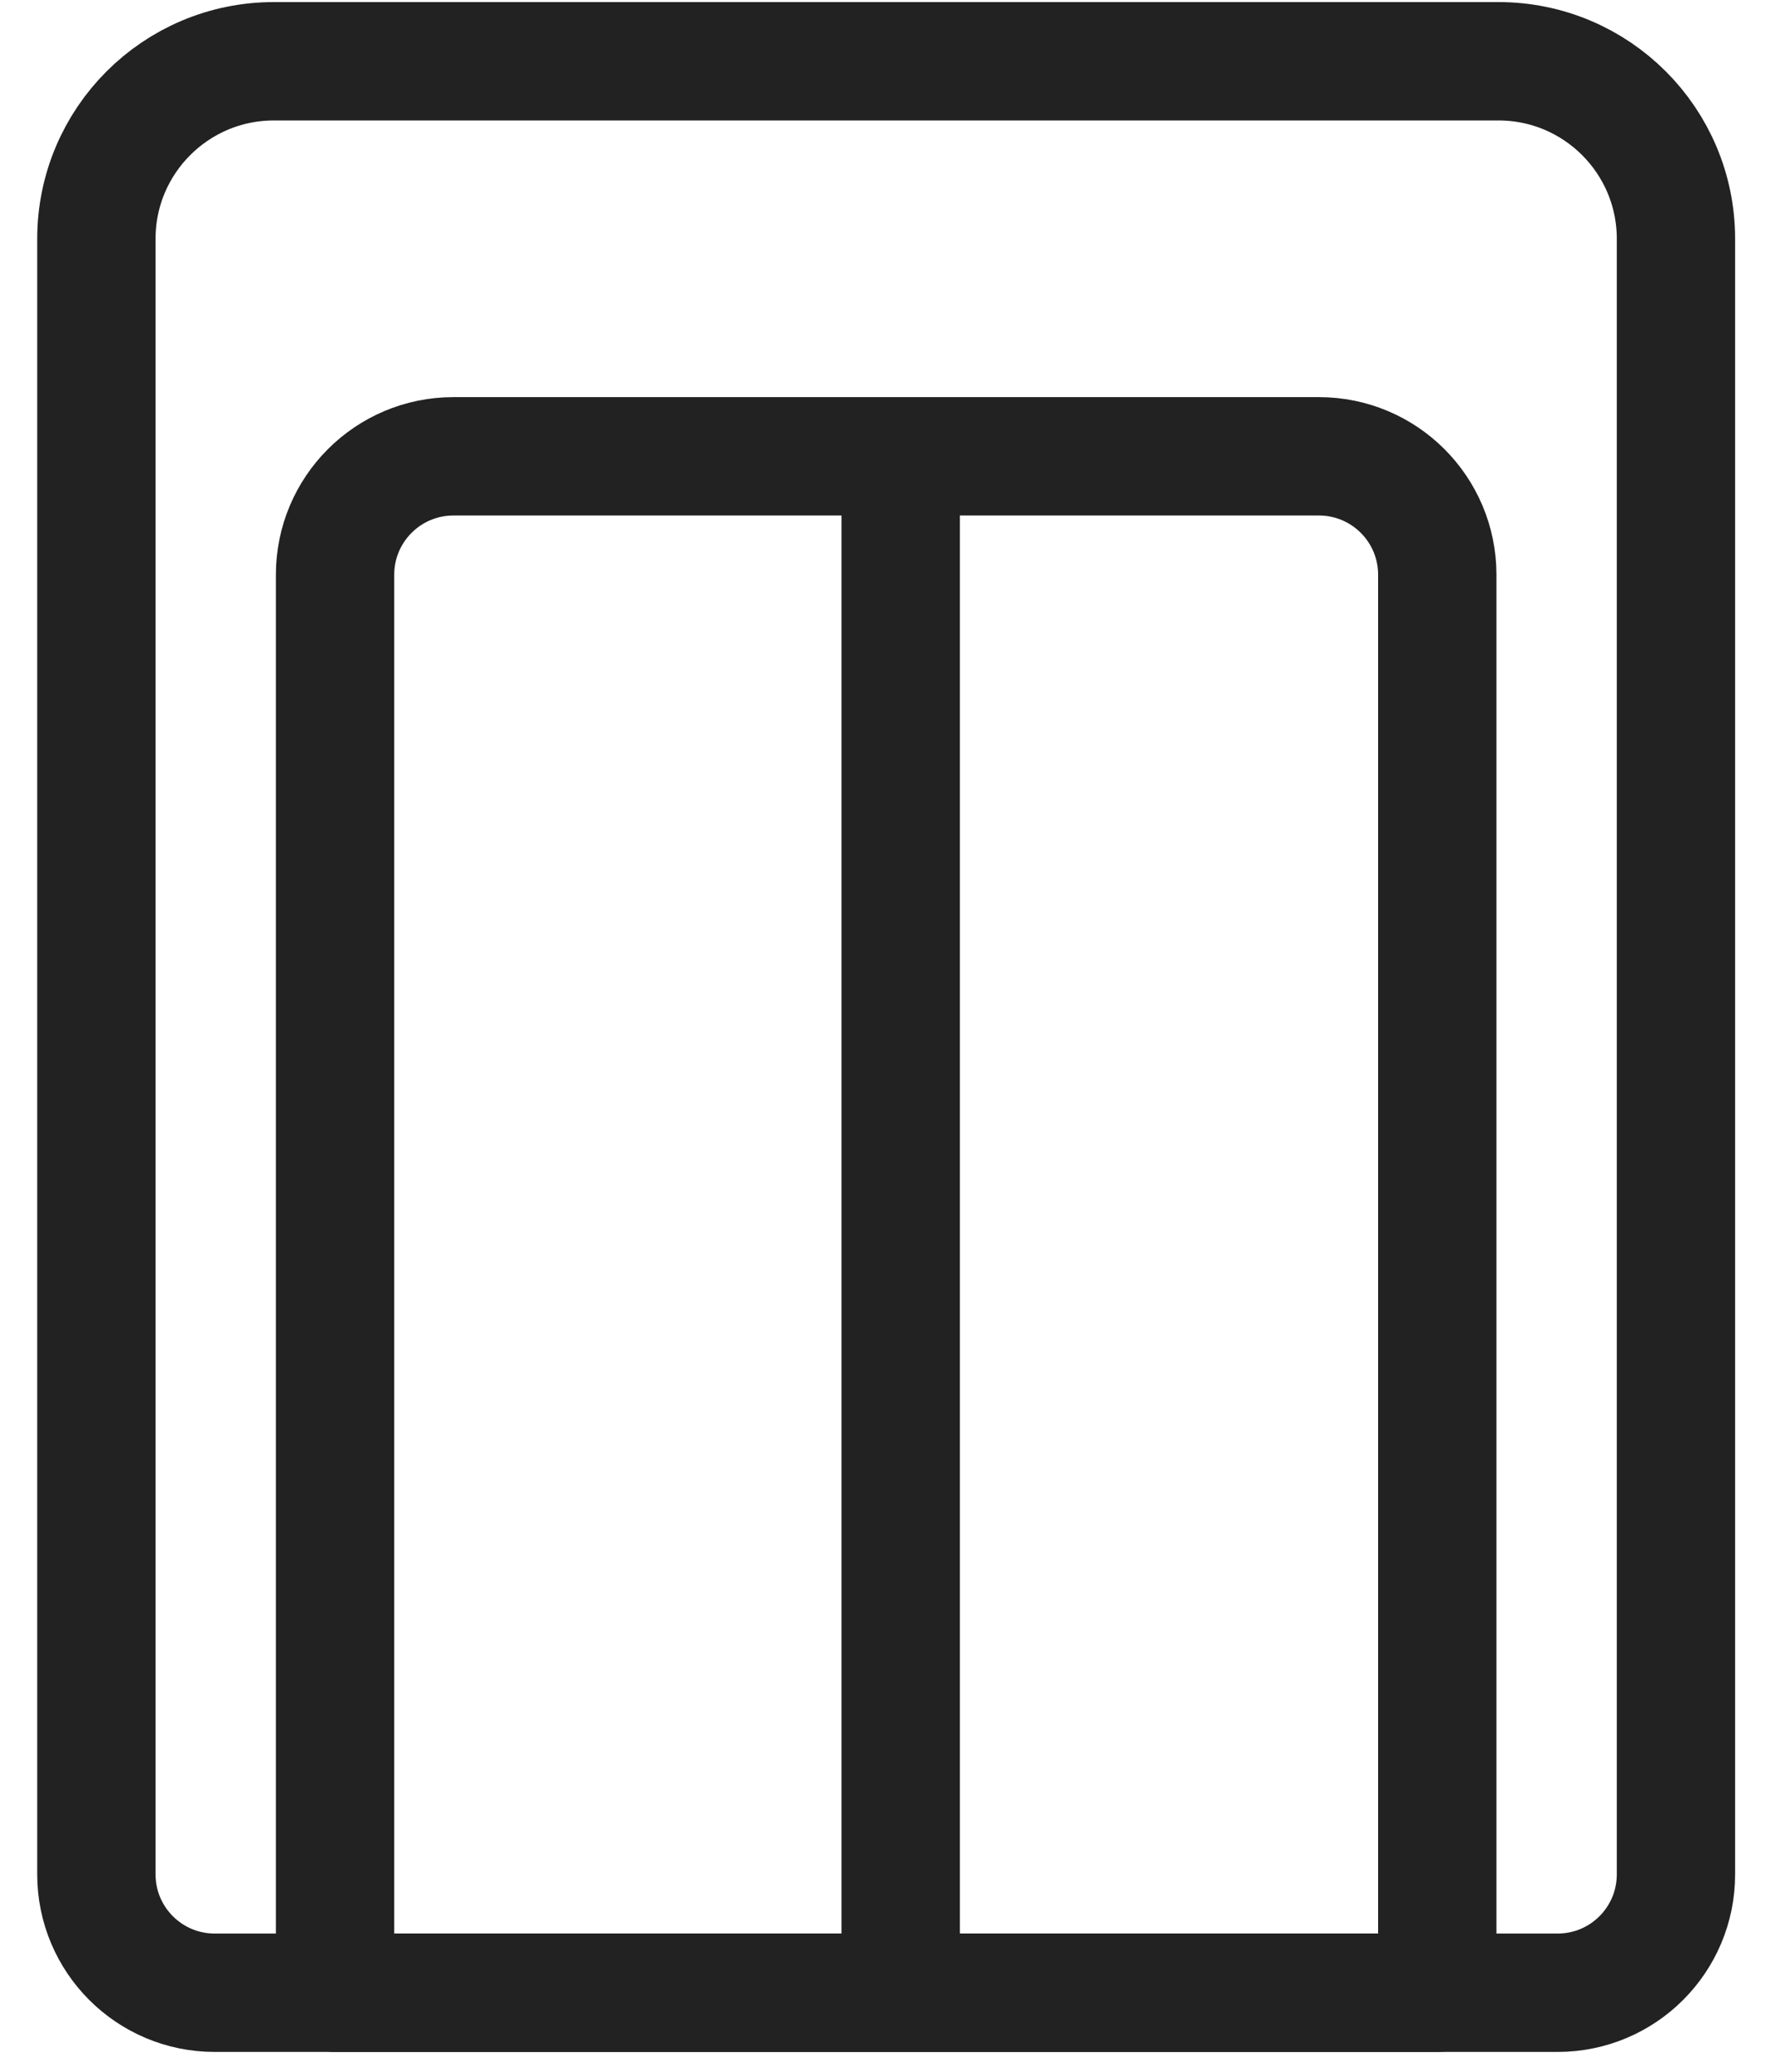 <svg width="30" height="35" viewBox="0 0 30 35" fill="none" xmlns="http://www.w3.org/2000/svg">
<path d="M22.292 7.709H7.663C6.559 7.709 5.663 8.605 5.663 9.709V33.665H24.292V9.709C24.292 8.605 23.397 7.709 22.292 7.709Z" stroke="#222223" stroke-width="2" stroke-miterlimit="10" stroke-linejoin="round"/>
<path d="M28.326 4.035C28.326 2.378 26.983 1.035 25.326 1.035H4.629C2.972 1.035 1.629 2.378 1.629 4.035V31.665C1.629 32.77 2.524 33.665 3.629 33.665H26.326C27.431 33.665 28.326 32.77 28.326 31.665V4.035Z" stroke="#222223" stroke-width="2" stroke-miterlimit="10" stroke-linejoin="round"/>
<line x1="15.223" y1="7.854" x2="15.223" y2="33.665" stroke="#222223" stroke-width="2" stroke-miterlimit="10" stroke-linejoin="round"/>
</svg>
